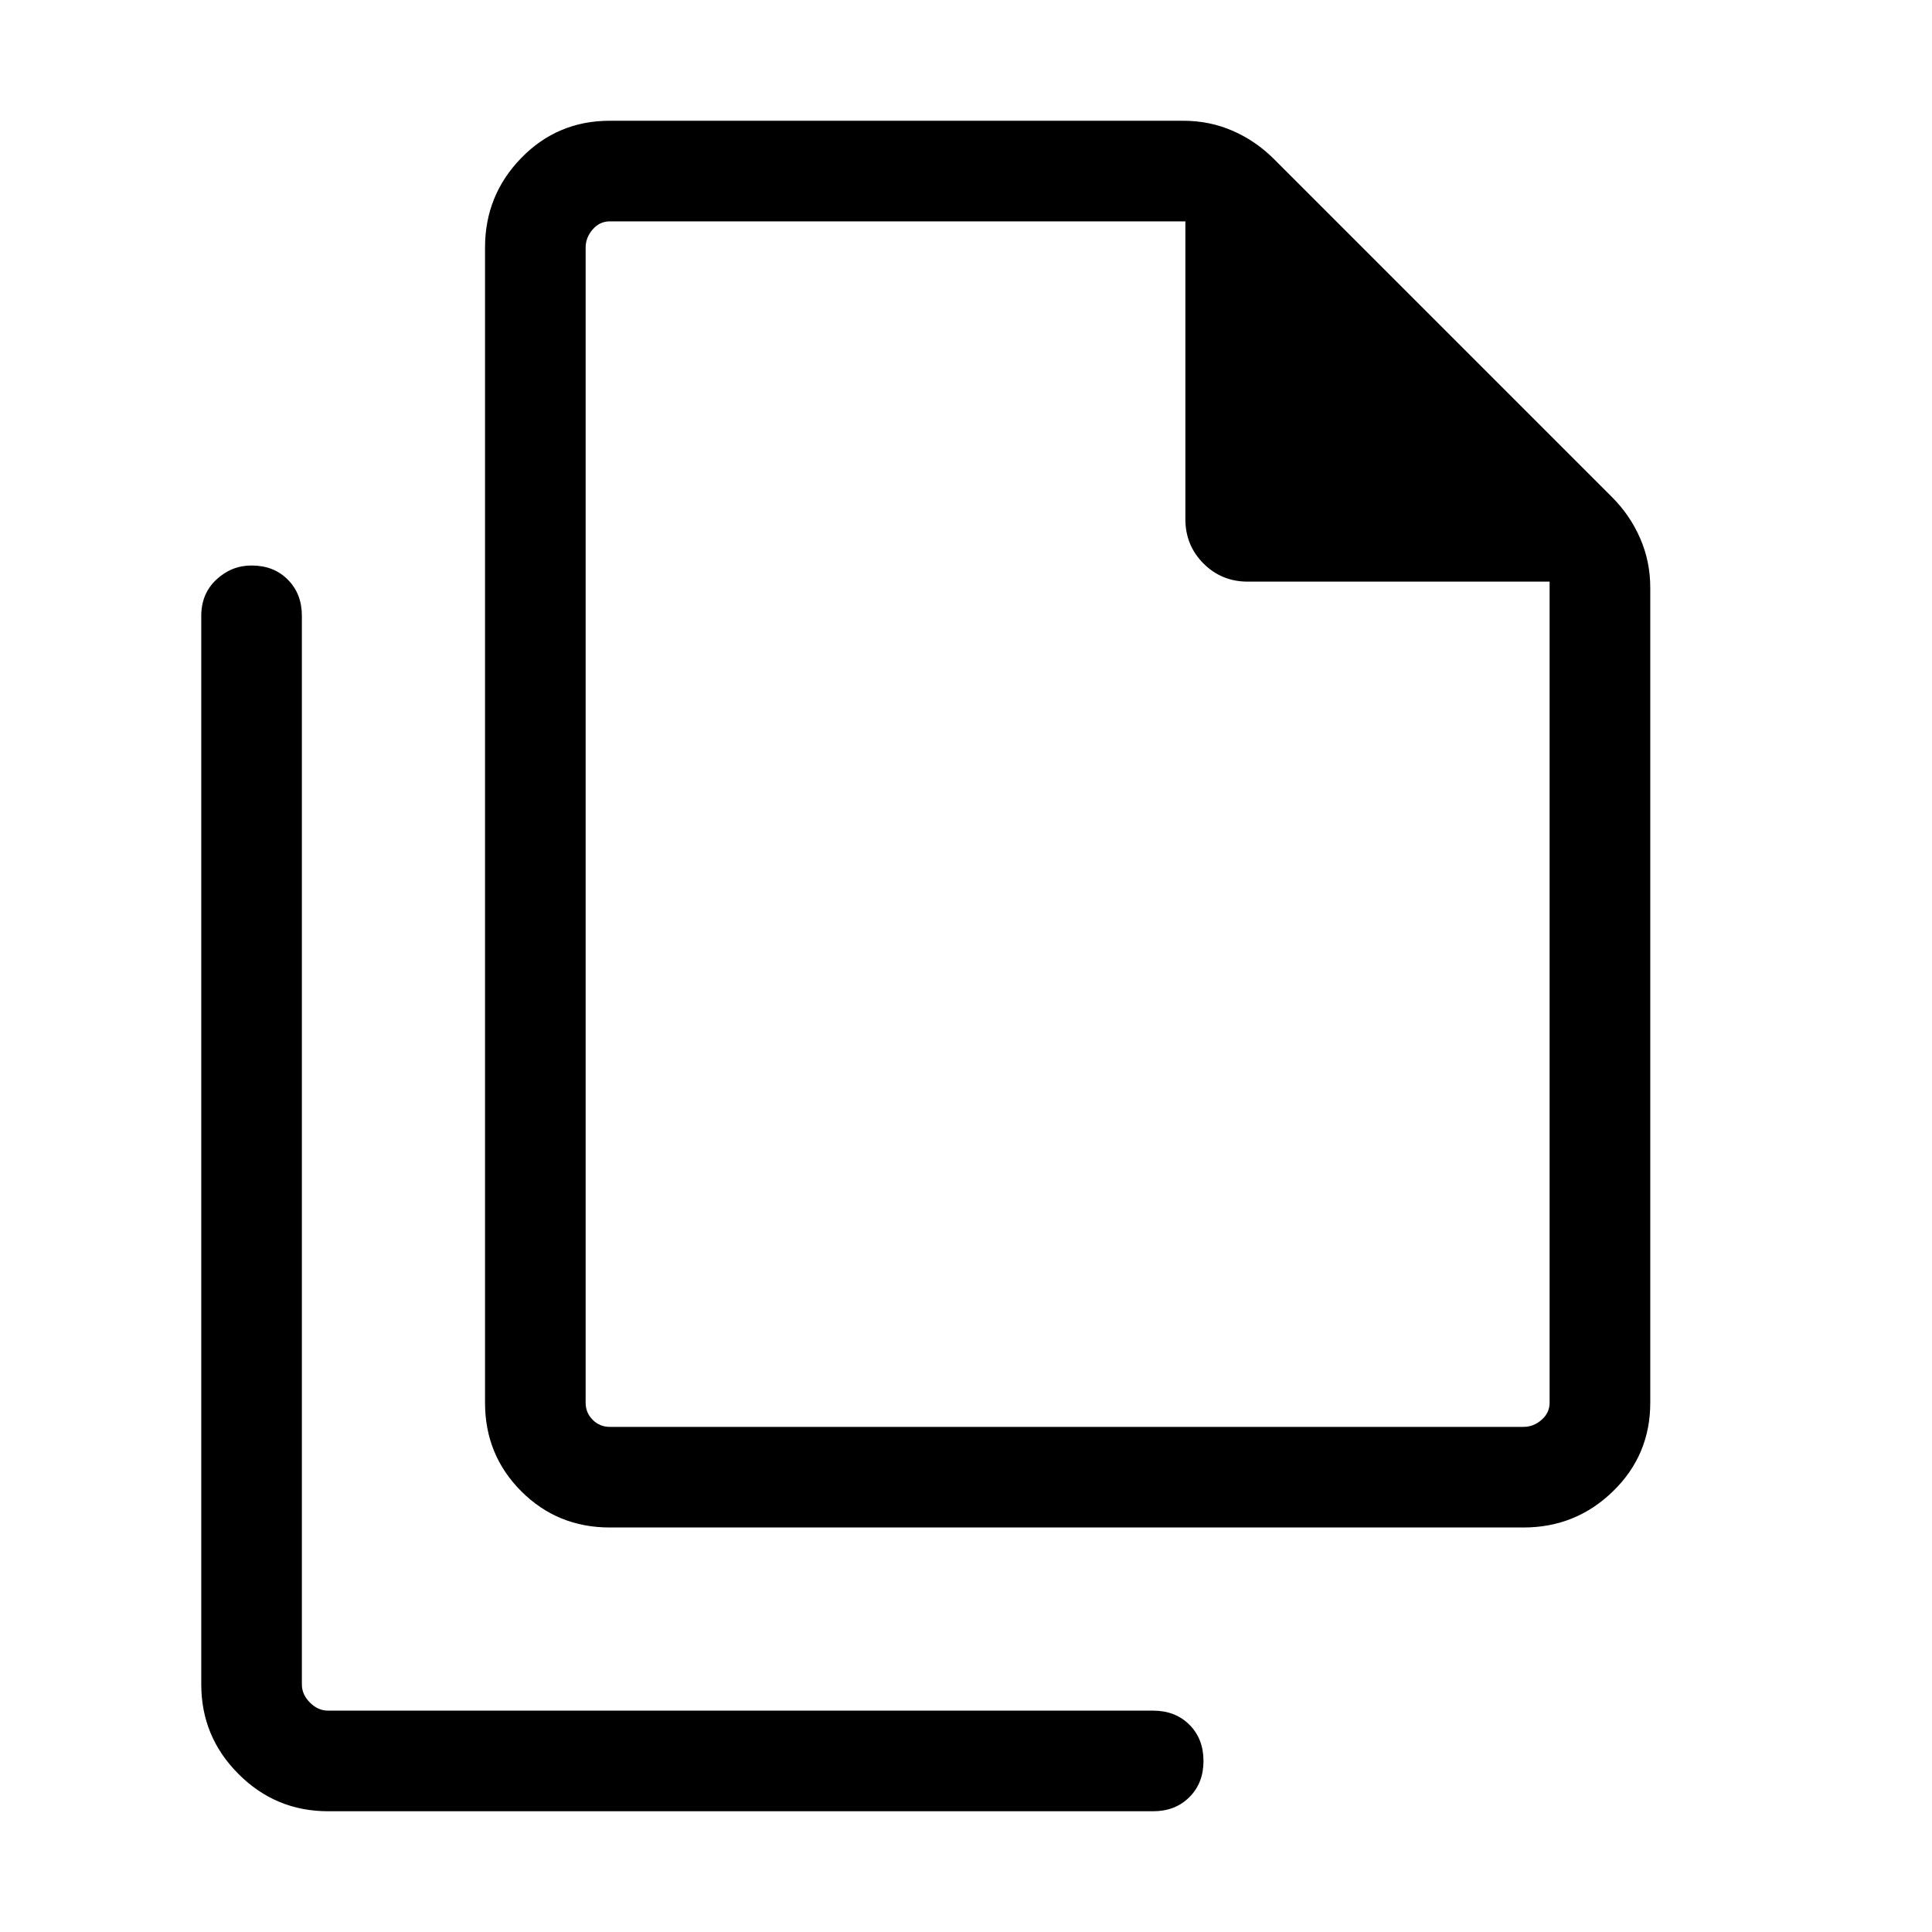 <svg xmlns="http://www.w3.org/2000/svg" height="40" width="40"><path d="M31.542 31.625H12.625Q11.542 31.625 10.792 30.875Q10.042 30.125 10.042 29.042V5.125Q10.042 4.042 10.792 3.271Q11.542 2.5 12.625 2.5H24.5Q25.042 2.5 25.521 2.708Q26 2.917 26.375 3.292L33.375 10.292Q33.75 10.667 33.958 11.146Q34.167 11.625 34.167 12.167V29.042Q34.167 30.125 33.396 30.875Q32.625 31.625 31.542 31.625ZM24.542 4.583H12.625Q12.417 4.583 12.271 4.75Q12.125 4.917 12.125 5.125V29.042Q12.125 29.25 12.271 29.396Q12.417 29.542 12.625 29.542H31.542Q31.75 29.542 31.917 29.396Q32.083 29.25 32.083 29.042V12.042H25.833Q25.292 12.042 24.917 11.667Q24.542 11.292 24.542 10.75ZM6.792 37.5Q5.708 37.5 4.938 36.729Q4.167 35.958 4.167 34.875V12.75Q4.167 12.292 4.479 12Q4.792 11.708 5.208 11.708Q5.667 11.708 5.958 12Q6.25 12.292 6.25 12.75V34.875Q6.25 35.083 6.417 35.25Q6.583 35.417 6.792 35.417H23.875Q24.333 35.417 24.625 35.708Q24.917 36 24.917 36.458Q24.917 36.917 24.625 37.208Q24.333 37.5 23.875 37.5ZM12.125 4.583V10.75Q12.125 11.292 12.125 11.667Q12.125 12.042 12.125 12.042V4.583V10.75Q12.125 11.292 12.125 11.667Q12.125 12.042 12.125 12.042V29.042Q12.125 29.25 12.125 29.396Q12.125 29.542 12.125 29.542Q12.125 29.542 12.125 29.396Q12.125 29.25 12.125 29.042V5.125Q12.125 4.917 12.125 4.75Q12.125 4.583 12.125 4.583Z"/></svg>